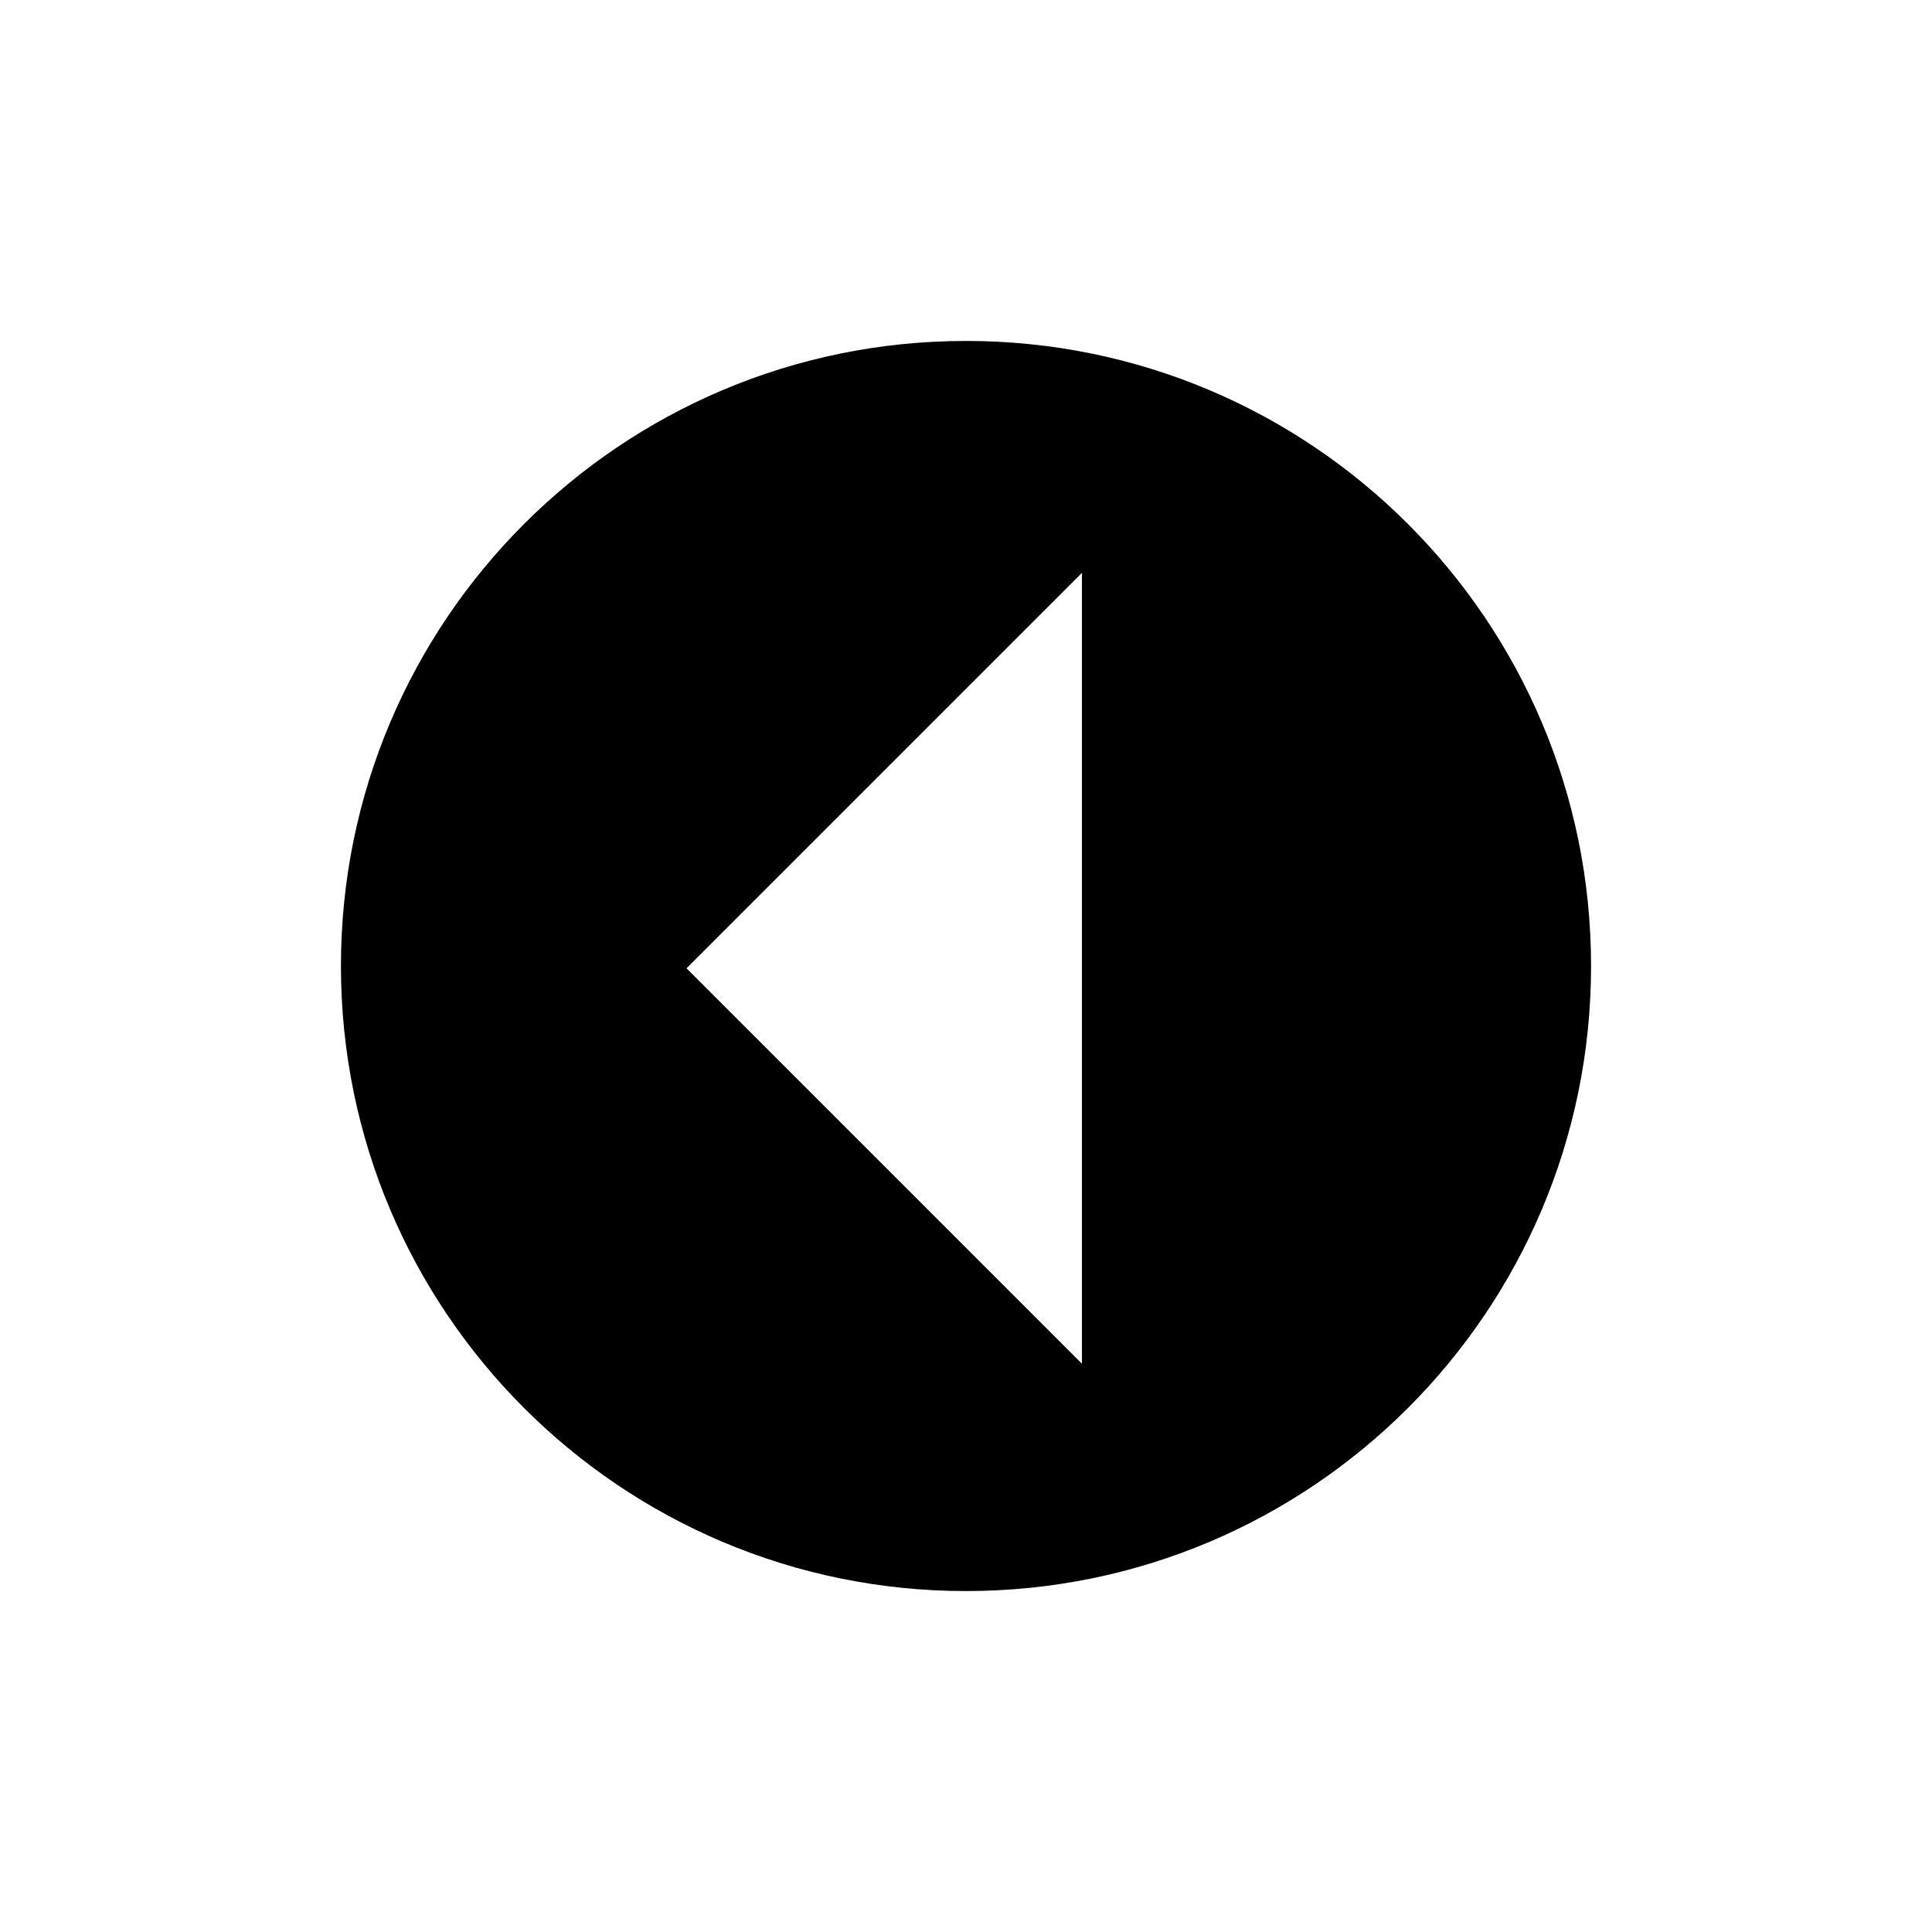 <svg width="68" height="68" viewBox="0 0 68 68" fill="none" xmlns="http://www.w3.org/2000/svg">
<path fill-rule="evenodd" clip-rule="evenodd" d="M34 12C21.85 12 12 21.85 12 34C12 46.15 21.85 56 34 56C46.15 56 56 46.15 56 34C56 21.85 46.15 12 34 12ZM24.163 34.081L38.081 20.163V48L24.163 34.081Z" fill="black"/>
</svg>
